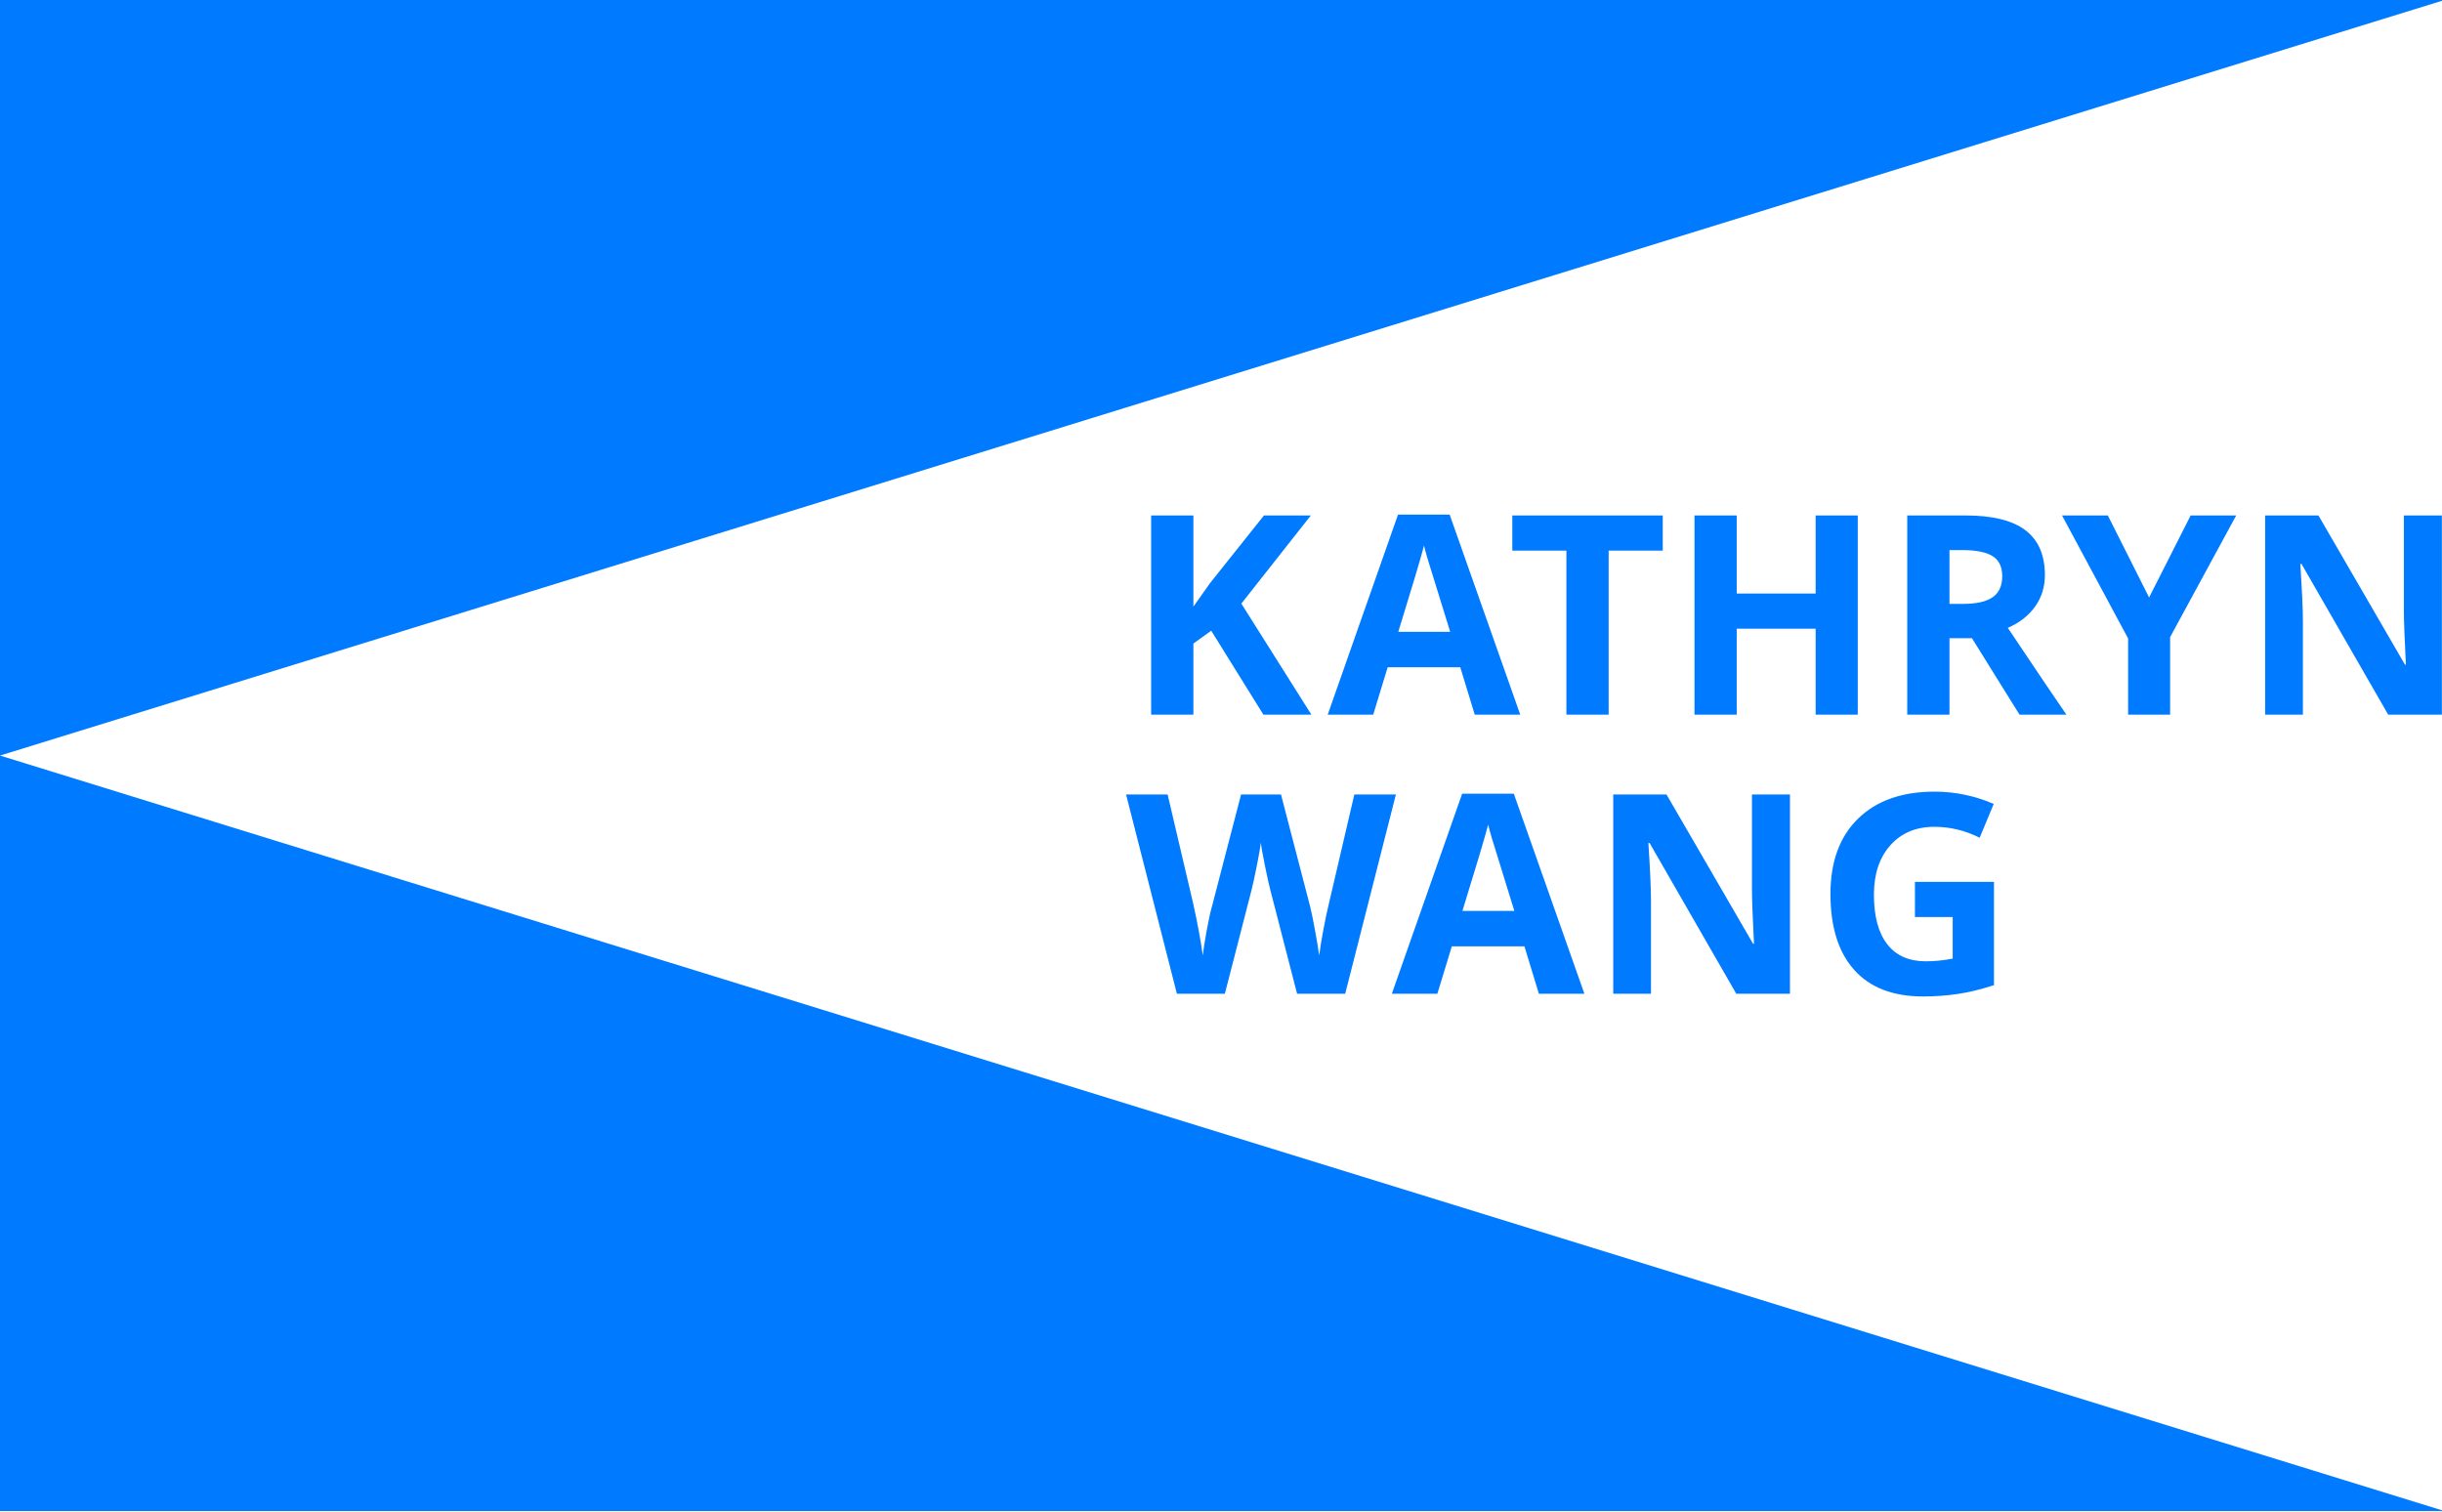 <?xml version="1.0" encoding="UTF-8"?>
<svg width="105px" height="65px" viewBox="0 0 105 65" version="1.1" xmlns="http://www.w3.org/2000/svg" xmlns:xlink="http://www.w3.org/1999/xlink">
    <!-- Generator: Sketch 51.2 (57519) - http://www.bohemiancoding.com/sketch -->
    <title>Fill 1</title>
    <desc>Created with Sketch.</desc>
    <defs></defs>
    <g id="Page-1" stroke="none" stroke-width="1" fill="none" fill-rule="evenodd">
        <g id="Group-3" fill="#007AFF">
            <path d="M82.338,39.432 L83.961,39.432 L83.961,41.219 C83.57,41.297 83.186,41.336 82.807,41.336 C82.08,41.336 81.526,41.091 81.146,40.601 C80.765,40.111 80.574,39.401 80.574,38.471 C80.574,37.58 80.811,36.871 81.283,36.344 C81.756,35.817 82.385,35.553 83.17,35.553 C83.846,35.553 84.496,35.709 85.121,36.022 L85.725,34.569 C84.908,34.217 84.061,34.041 83.182,34.041 C81.779,34.041 80.683,34.428 79.892,35.202 C79.101,35.975 78.705,37.053 78.705,38.436 C78.705,39.858 79.046,40.949 79.728,41.708 C80.409,42.468 81.397,42.848 82.69,42.848 C83.197,42.848 83.694,42.812 84.181,42.74 C84.667,42.667 85.186,42.541 85.736,42.362 L85.736,37.92 L82.338,37.92 L82.338,39.432 Z M76.964,34.164 L75.33,34.164 L75.33,38.219 C75.33,38.68 75.359,39.467 75.418,40.58 L75.377,40.58 L71.656,34.164 L69.365,34.164 L69.365,42.731 L70.988,42.731 L70.988,38.7 C70.988,38.211 70.951,37.395 70.877,36.25 L70.929,36.25 L74.656,42.731 L76.964,42.731 L76.964,34.164 Z M62.881,39.168 C63.49,37.196 63.859,35.959 63.988,35.459 C64.02,35.6 64.071,35.791 64.144,36.034 C64.216,36.276 64.539,37.321 65.113,39.168 L62.881,39.168 Z M68.125,42.731 L65.09,34.129 L62.869,34.129 L59.846,42.731 L61.803,42.731 L62.424,40.692 L65.547,40.692 L66.168,42.731 L68.125,42.731 Z M60.02,34.164 L58.233,34.164 L57.143,38.84 C57.072,39.121 56.994,39.49 56.908,39.945 C56.822,40.4 56.76,40.78 56.721,41.084 C56.678,40.768 56.615,40.389 56.533,39.948 C56.451,39.506 56.383,39.178 56.328,38.963 L55.08,34.164 L53.363,34.164 L52.115,38.963 C52.041,39.221 51.962,39.583 51.878,40.05 C51.794,40.517 51.74,40.862 51.717,41.084 C51.631,40.452 51.492,39.703 51.301,38.84 L50.205,34.164 L48.418,34.164 L50.604,42.731 L52.666,42.731 L53.82,38.243 C53.871,38.043 53.943,37.71 54.037,37.244 C54.131,36.777 54.19,36.438 54.213,36.227 C54.229,36.399 54.288,36.736 54.392,37.238 C54.495,37.74 54.568,38.071 54.611,38.231 L55.772,42.731 L57.84,42.731 L60.02,34.164 Z M104.995,22.164 L103.36,22.164 L103.36,26.219 C103.36,26.68 103.39,27.467 103.448,28.58 L103.407,28.58 L99.687,22.164 L97.396,22.164 L97.396,30.731 L99.019,30.731 L99.019,26.7 C99.019,26.211 98.982,25.395 98.907,24.25 L98.96,24.25 L102.687,30.731 L104.995,30.731 L104.995,22.164 Z M90.631,22.164 L88.662,22.164 L91.504,27.455 L91.504,30.731 L93.309,30.731 L93.309,27.397 L96.151,22.164 L94.193,22.164 L92.406,25.692 L90.631,22.164 Z M83.823,23.653 L84.374,23.653 C84.96,23.653 85.393,23.739 85.672,23.911 C85.951,24.082 86.091,24.371 86.091,24.778 C86.091,25.188 85.954,25.489 85.681,25.68 C85.407,25.871 84.984,25.967 84.409,25.967 L83.823,25.967 L83.823,23.653 Z M84.79,27.444 L86.835,30.731 L88.851,30.731 C88.46,30.168 87.62,28.924 86.331,26.998 C86.839,26.776 87.232,26.468 87.509,26.076 C87.786,25.683 87.925,25.235 87.925,24.731 C87.925,23.868 87.646,23.224 87.087,22.8 C86.528,22.376 85.667,22.164 84.503,22.164 L82.007,22.164 L82.007,30.731 L83.823,30.731 L83.823,27.444 L84.79,27.444 Z M79.879,22.164 L78.068,22.164 L78.068,25.522 L74.675,25.522 L74.675,22.164 L72.859,22.164 L72.859,30.731 L74.675,30.731 L74.675,27.034 L78.068,27.034 L78.068,30.731 L79.879,30.731 L79.879,22.164 Z M69.168,23.676 L71.494,23.676 L71.494,22.164 L65.025,22.164 L65.025,23.676 L67.351,23.676 L67.351,30.731 L69.168,30.731 L69.168,23.676 Z M60.123,27.168 C60.732,25.196 61.101,23.959 61.23,23.459 C61.261,23.6 61.313,23.791 61.385,24.034 C61.458,24.276 61.781,25.321 62.355,27.168 L60.123,27.168 Z M65.367,30.731 L62.332,22.129 L60.111,22.129 L57.088,30.731 L59.045,30.731 L59.666,28.692 L62.789,28.692 L63.41,30.731 L65.367,30.731 Z M53.375,25.955 L56.363,22.164 L54.348,22.164 L52.027,25.077 L51.313,26.084 L51.313,22.164 L49.496,22.164 L49.496,30.731 L51.313,30.731 L51.313,27.672 L52.08,27.121 L54.324,30.731 L56.387,30.731 L53.375,25.955 Z M0,32.489 L105.109,64.977 L0,64.977 L0,-0 L105.109,-0 L0,32.489 Z" id="Fill-1"></path>
        </g>
    </g>
</svg>